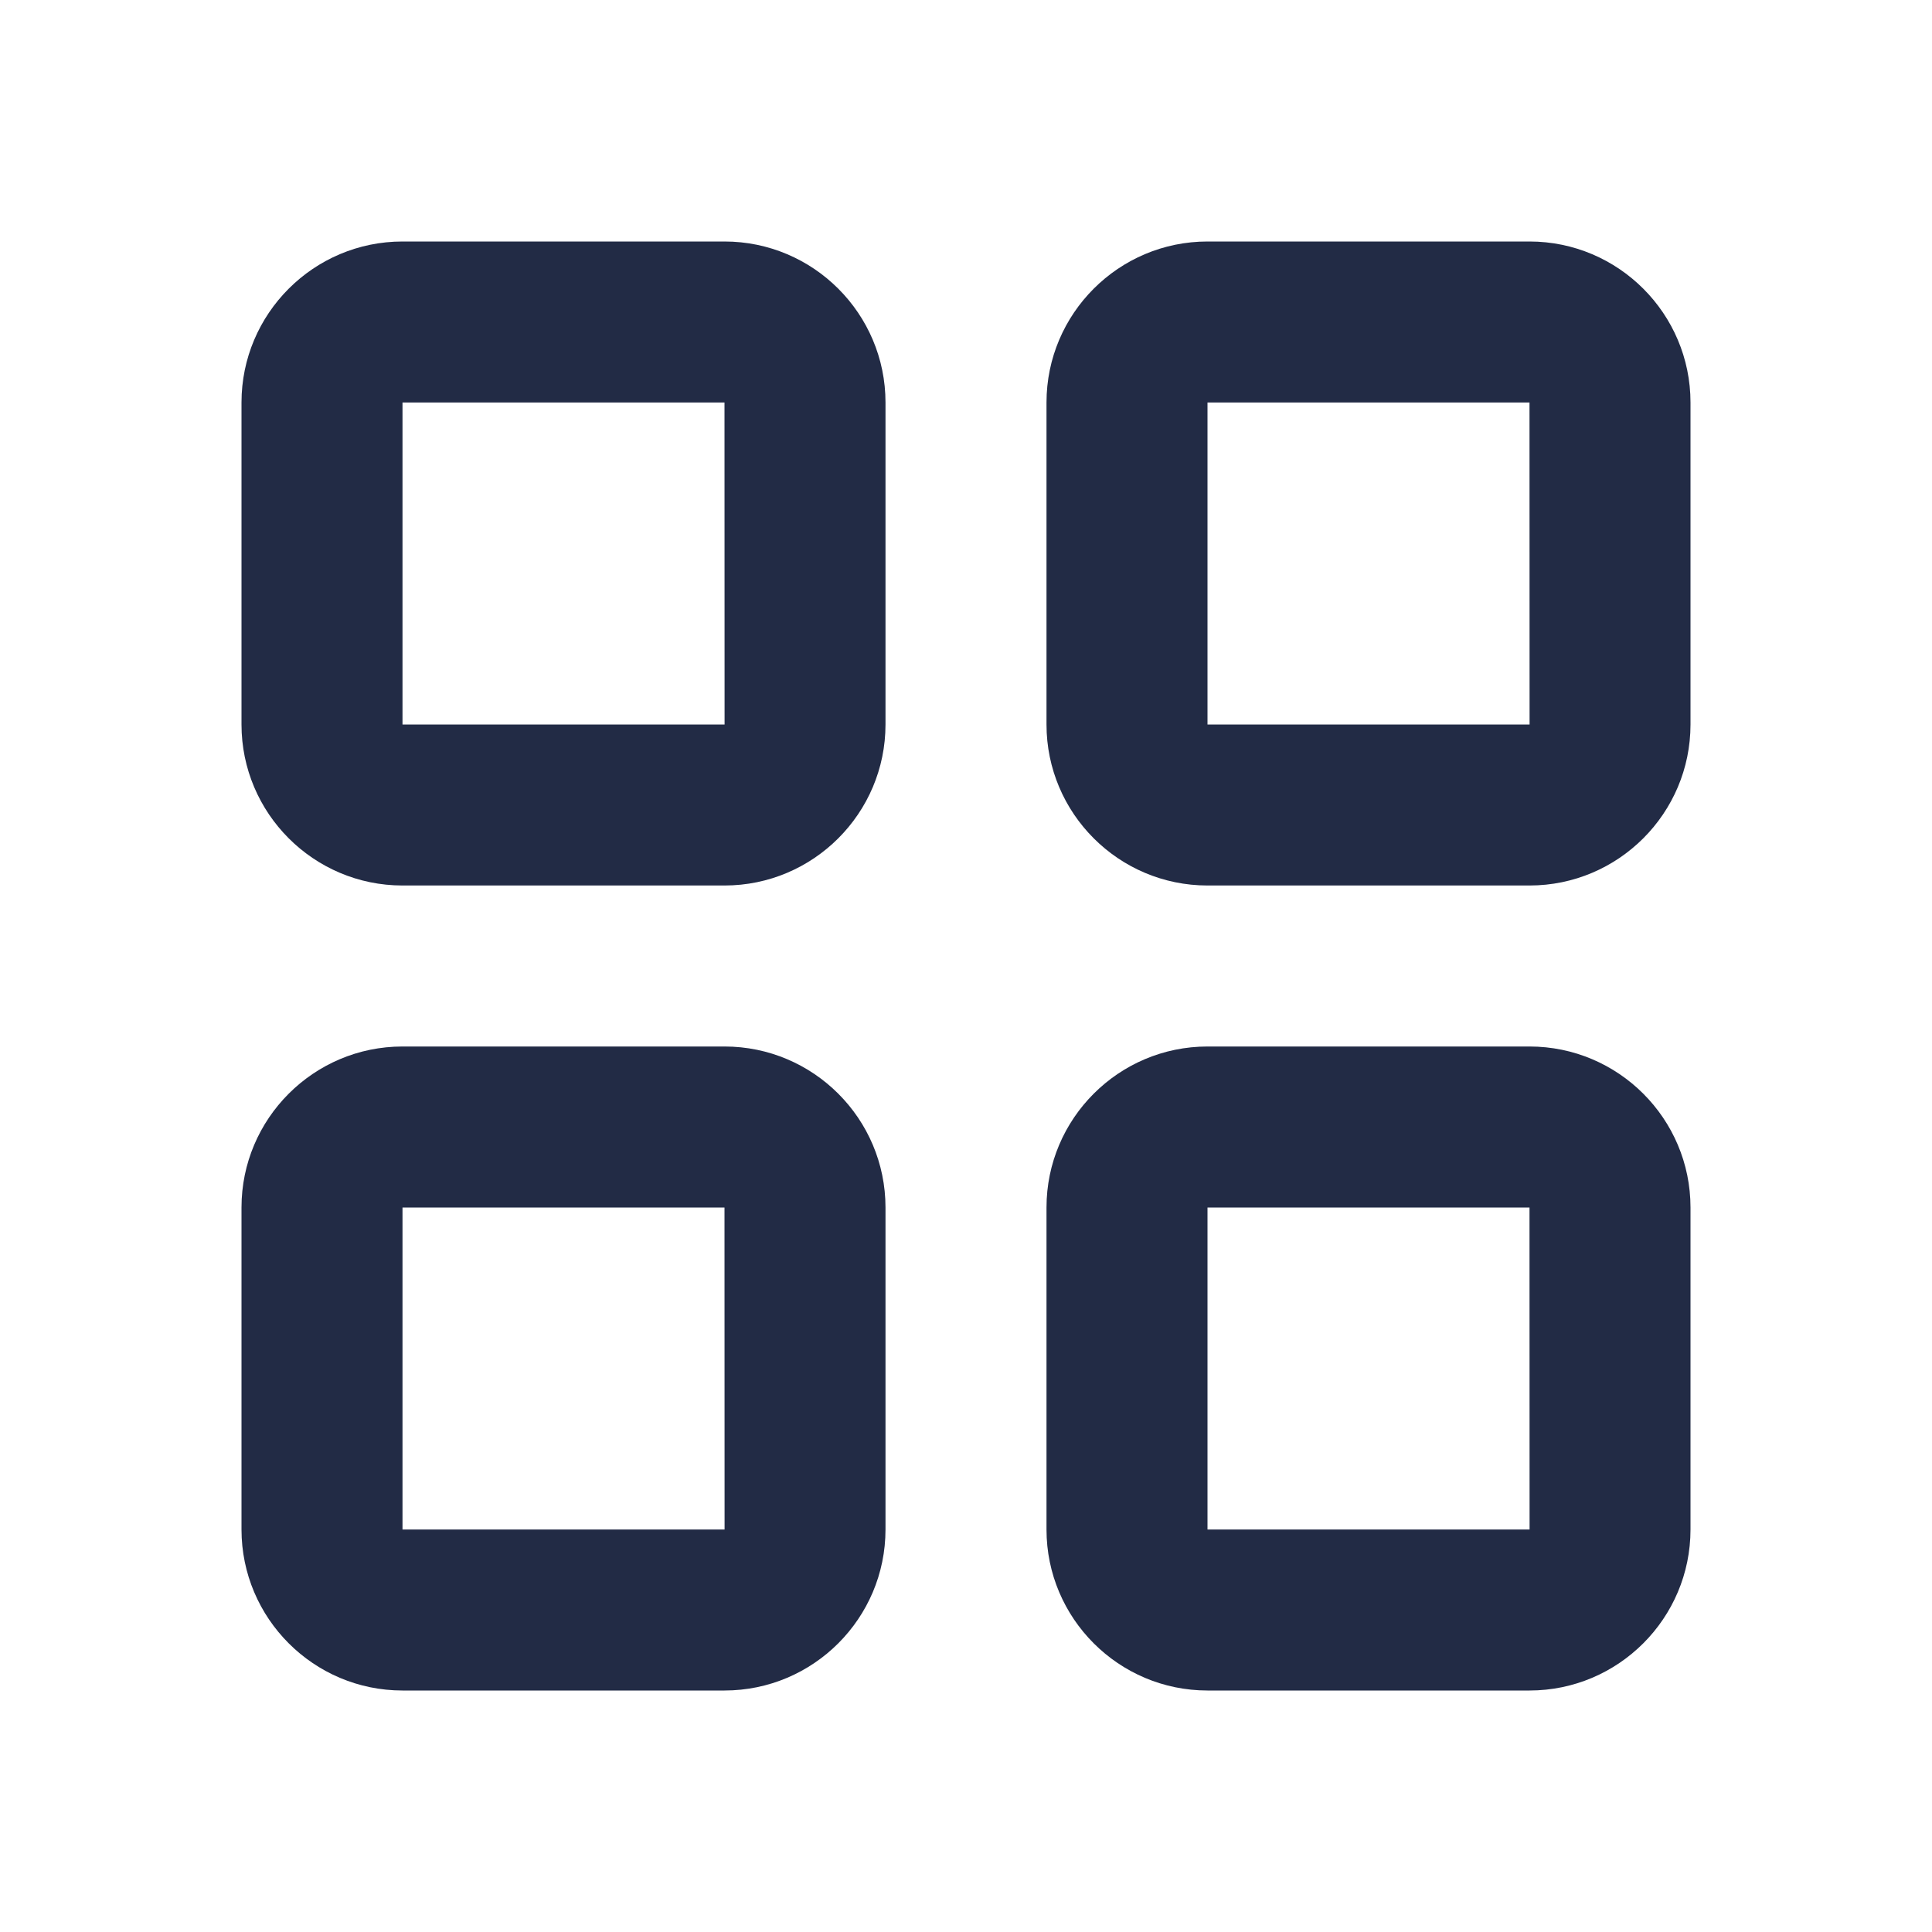 <svg width="24" height="24" viewBox="0 0 24 24" fill="none" xmlns="http://www.w3.org/2000/svg">
<g id="27) Icon/grid">
<path id="&#240;&#159;&#142;&#168; Icon &#208;&#161;olor" fill-rule="evenodd" clip-rule="evenodd" d="M15 19V15H19L19.001 19H15ZM19 13H15C13.897 13 13 13.897 13 15V19C13 20.103 13.897 21 15 21H19C20.103 21 21 20.103 21 19V15C21 13.897 20.103 13 19 13ZM5 19V15H9L9.001 19H5ZM9 13H5C3.897 13 3 13.897 3 15V19C3 20.103 3.897 21 5 21H9C10.103 21 11 20.103 11 19V15C11 13.897 10.103 13 9 13ZM15 9V5H19L19.001 9H15ZM19 3H15C13.897 3 13 3.897 13 5V9C13 10.103 13.897 11 15 11H19C20.103 11 21 10.103 21 9V5C21 3.897 20.103 3 19 3ZM5 9V5H9L9.001 9H5ZM9 3H5C3.897 3 3 3.897 3 5V9C3 10.103 3.897 11 5 11H9C10.103 11 11 10.103 11 9V5C11 3.897 10.103 3 9 3Z" fill="#222B45"/>
<mask id="mask0" mask-type="alpha" maskUnits="userSpaceOnUse" x="3" y="3" width="18" height="18">
<path id="&#240;&#159;&#142;&#168; Icon &#208;&#161;olor_2" fill-rule="evenodd" clip-rule="evenodd" d="M15 19V15H19L19.001 19H15ZM19 13H15C13.897 13 13 13.897 13 15V19C13 20.103 13.897 21 15 21H19C20.103 21 21 20.103 21 19V15C21 13.897 20.103 13 19 13ZM5 19V15H9L9.001 19H5ZM9 13H5C3.897 13 3 13.897 3 15V19C3 20.103 3.897 21 5 21H9C10.103 21 11 20.103 11 19V15C11 13.897 10.103 13 9 13ZM15 9V5H19L19.001 9H15ZM19 3H15C13.897 3 13 3.897 13 5V9C13 10.103 13.897 11 15 11H19C20.103 11 21 10.103 21 9V5C21 3.897 20.103 3 19 3ZM5 9V5H9L9.001 9H5ZM9 3H5C3.897 3 3 3.897 3 5V9C3 10.103 3.897 11 5 11H9C10.103 11 11 10.103 11 9V5C11 3.897 10.103 3 9 3Z" fill="white"/>
</mask>
<g mask="url(#mask0)">
</g>
</g>
</svg>
